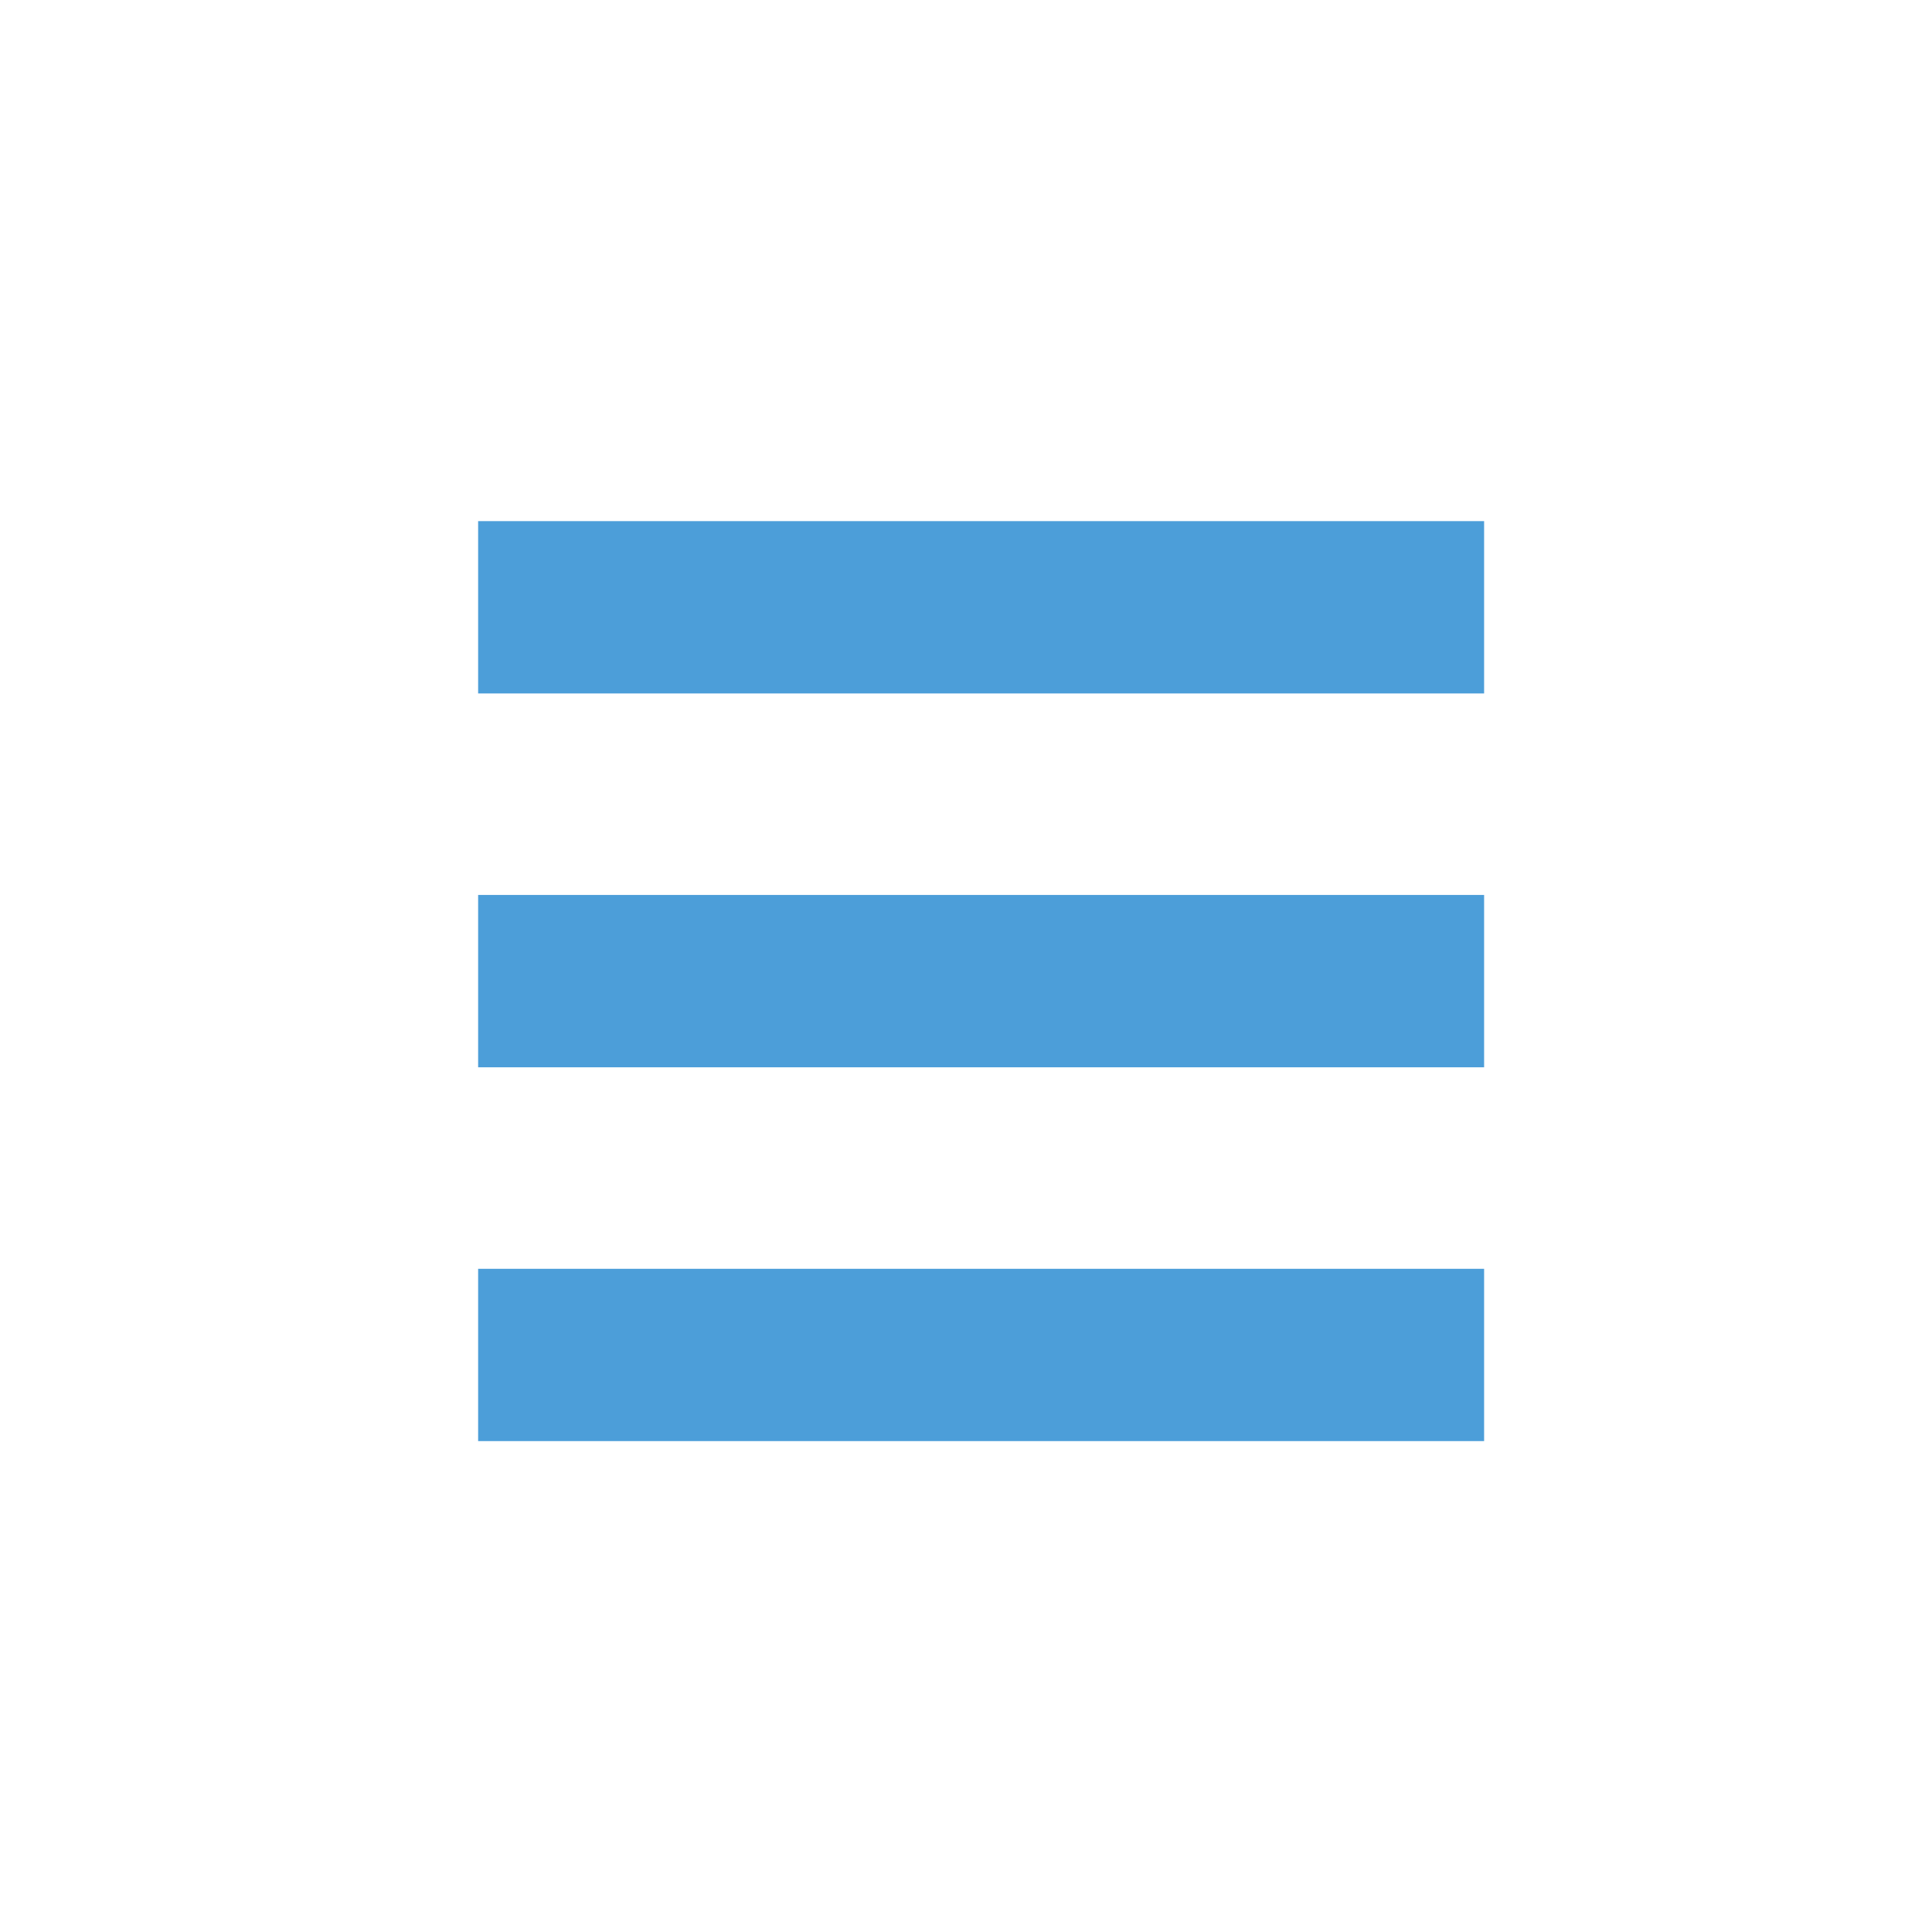 <?xml version="1.0" encoding="utf-8"?>
<!DOCTYPE svg PUBLIC "-//W3C//DTD SVG 1.1//EN" "http://www.w3.org/Graphics/SVG/1.1/DTD/svg11.dtd">
<svg version="1.1" id="Menu" xmlns="http://www.w3.org/2000/svg" xmlns:xlink="http://www.w3.org/1999/xlink" x="0px" y="0px"
	 width="128px" height="128px" viewBox="0 0 128 128" enable-background="new 0 0 128 128" xml:space="preserve">
<g id="Menu" fill="#4c9ed9">
	<rect x="31.677" y="34.526" width="66.649" height="11.417"/>
	<rect x="31.677" y="59.293" width="66.649" height="11.418"/>
	<rect x="31.677" y="84.061" width="66.649" height="11.416"/>
</g>
</svg>
